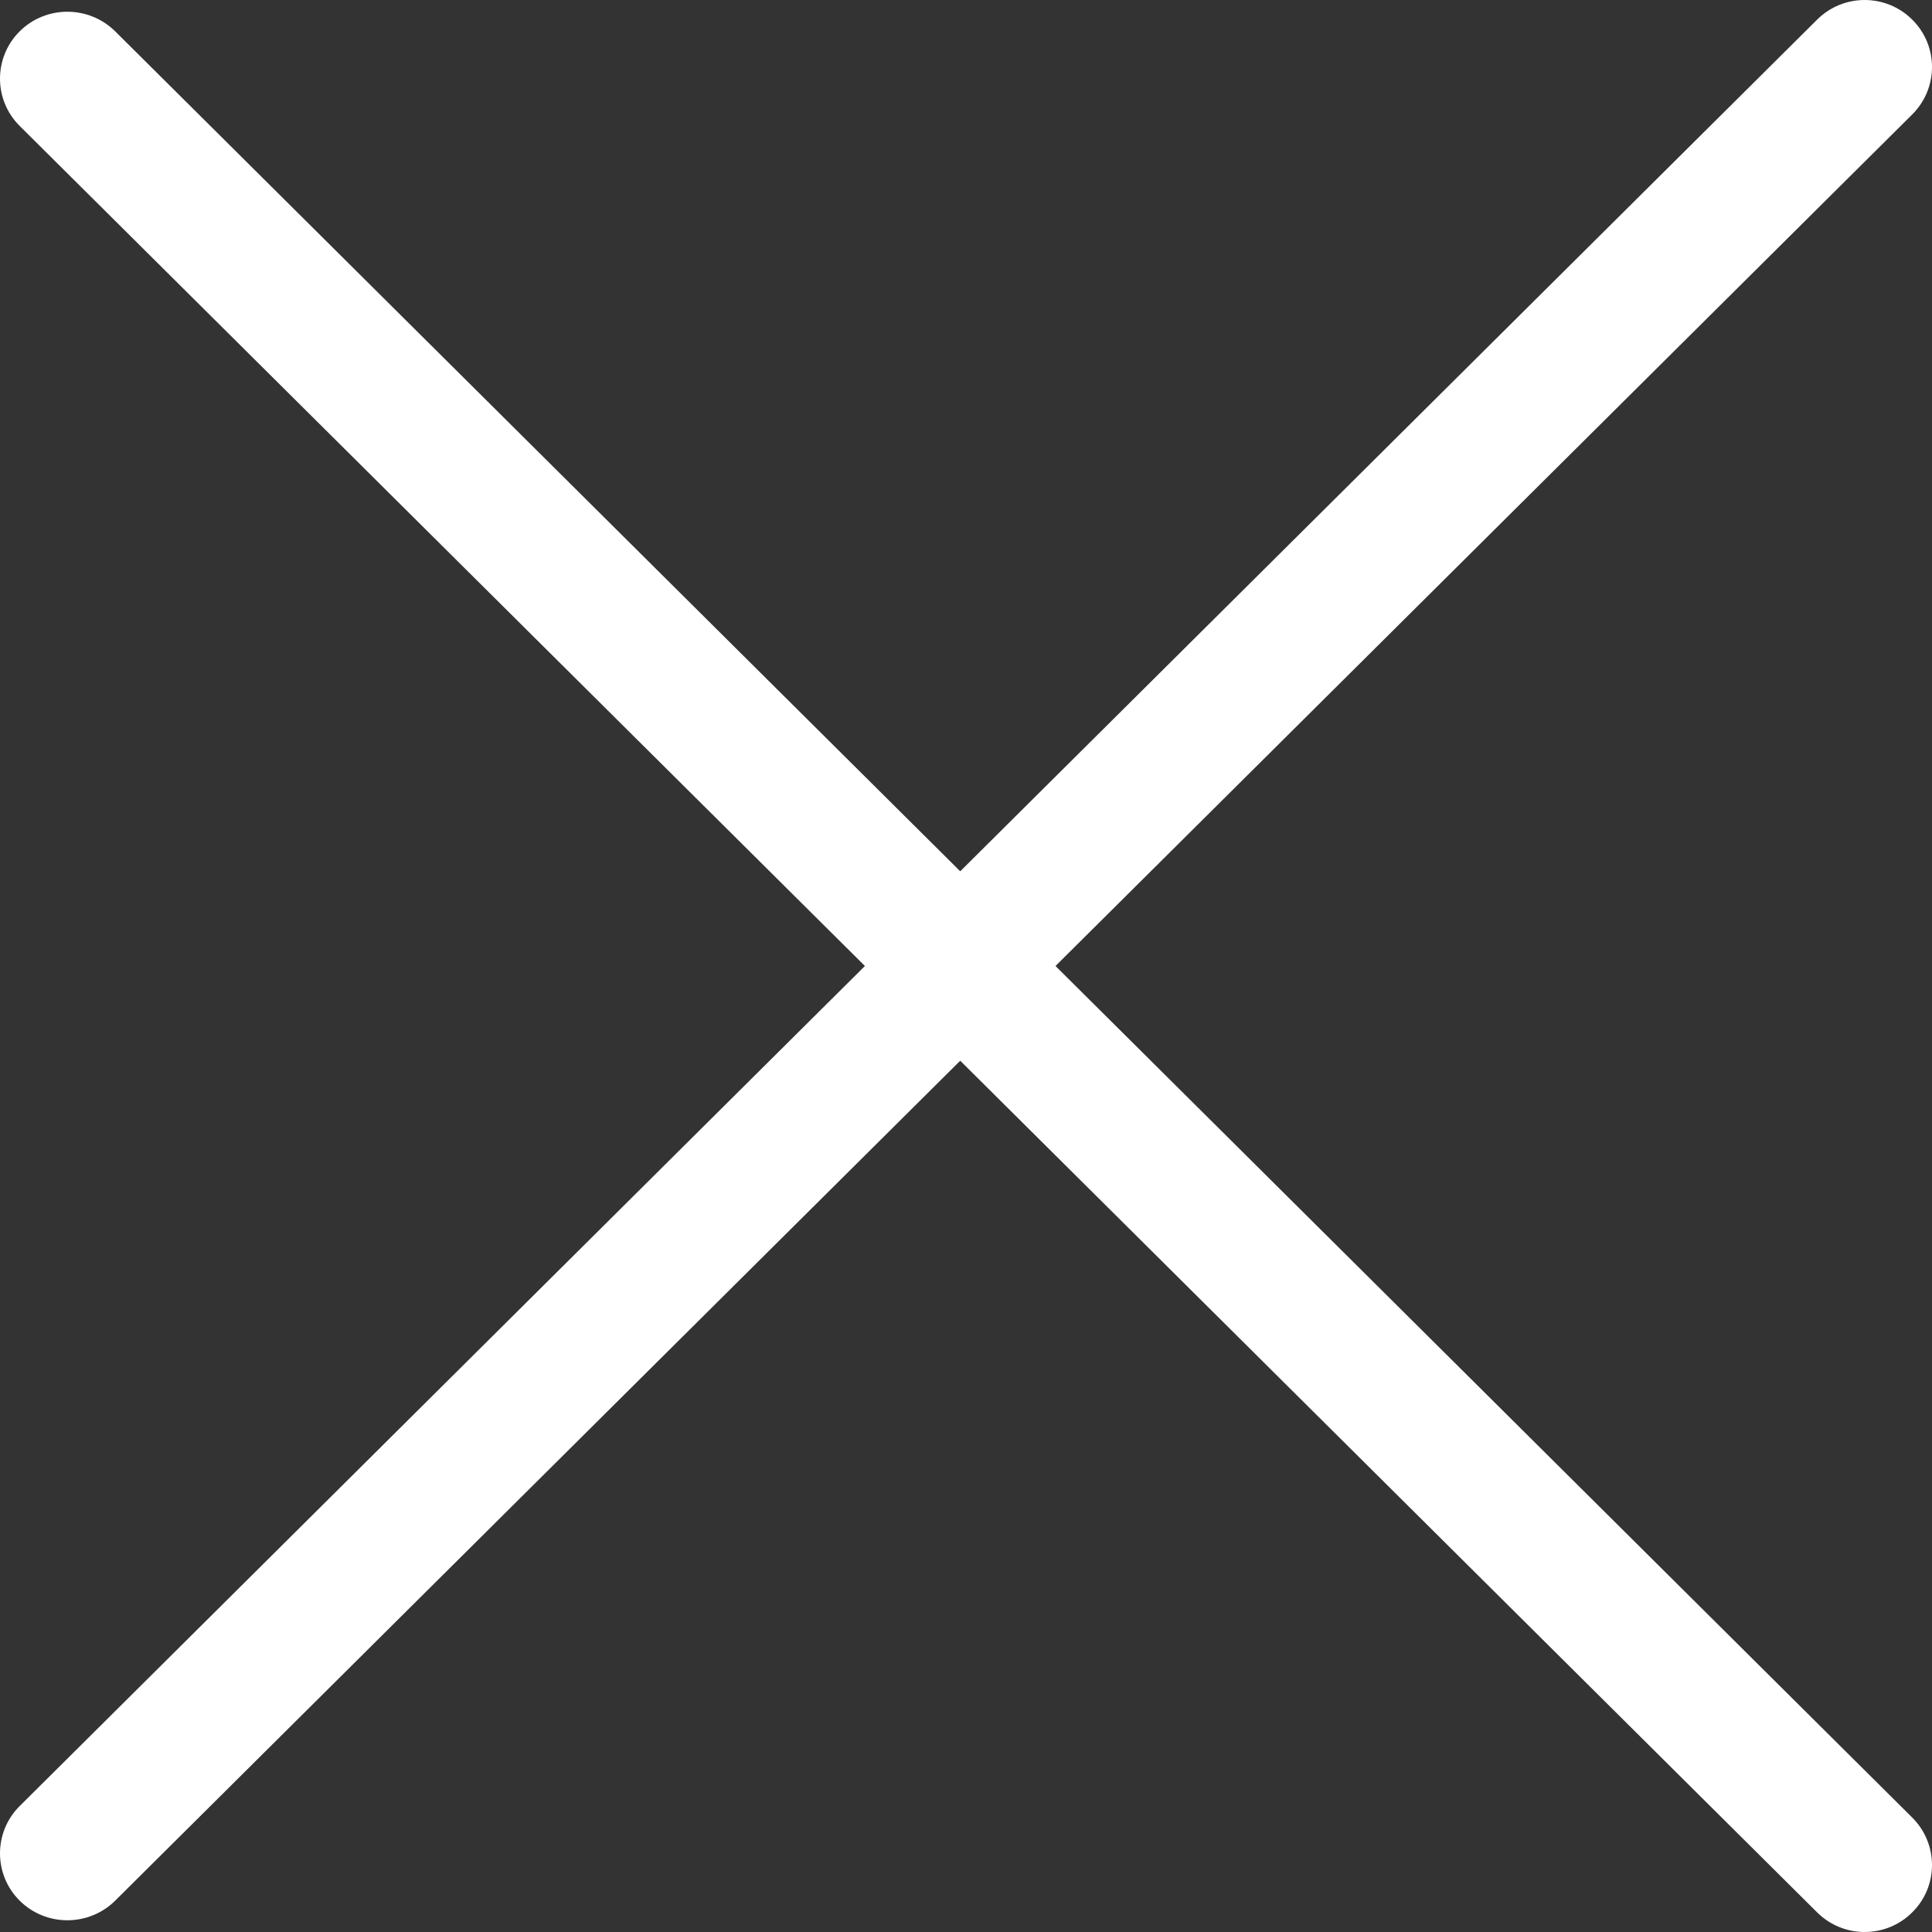 <svg width="10" height="10" viewBox="0 0 10 10" fill="none" xmlns="http://www.w3.org/2000/svg">
<rect x="0" y="0" width="10" height="10" fill="#333333" stroke="none"/>
<path fill-rule="evenodd" clip-rule="evenodd" d="M0.102 9.838C-0.034 9.703 -0.034 9.483 0.102 9.348L9.405 0.102C9.541 -0.034 9.762 -0.034 9.898 0.102C10.034 0.237 10.034 0.456 9.898 0.592L0.596 9.838C0.459 9.973 0.238 9.973 0.102 9.838Z" fill="white"/>
<path fill-rule="evenodd" clip-rule="evenodd" d="M0.102 0.162C0.238 0.027 0.459 0.027 0.596 0.162L9.898 9.408C10.034 9.544 10.034 9.763 9.898 9.898C9.762 10.034 9.541 10.034 9.405 9.898L0.102 0.652C-0.034 0.517 -0.034 0.297 0.102 0.162Z" fill="white"/>
</svg>
